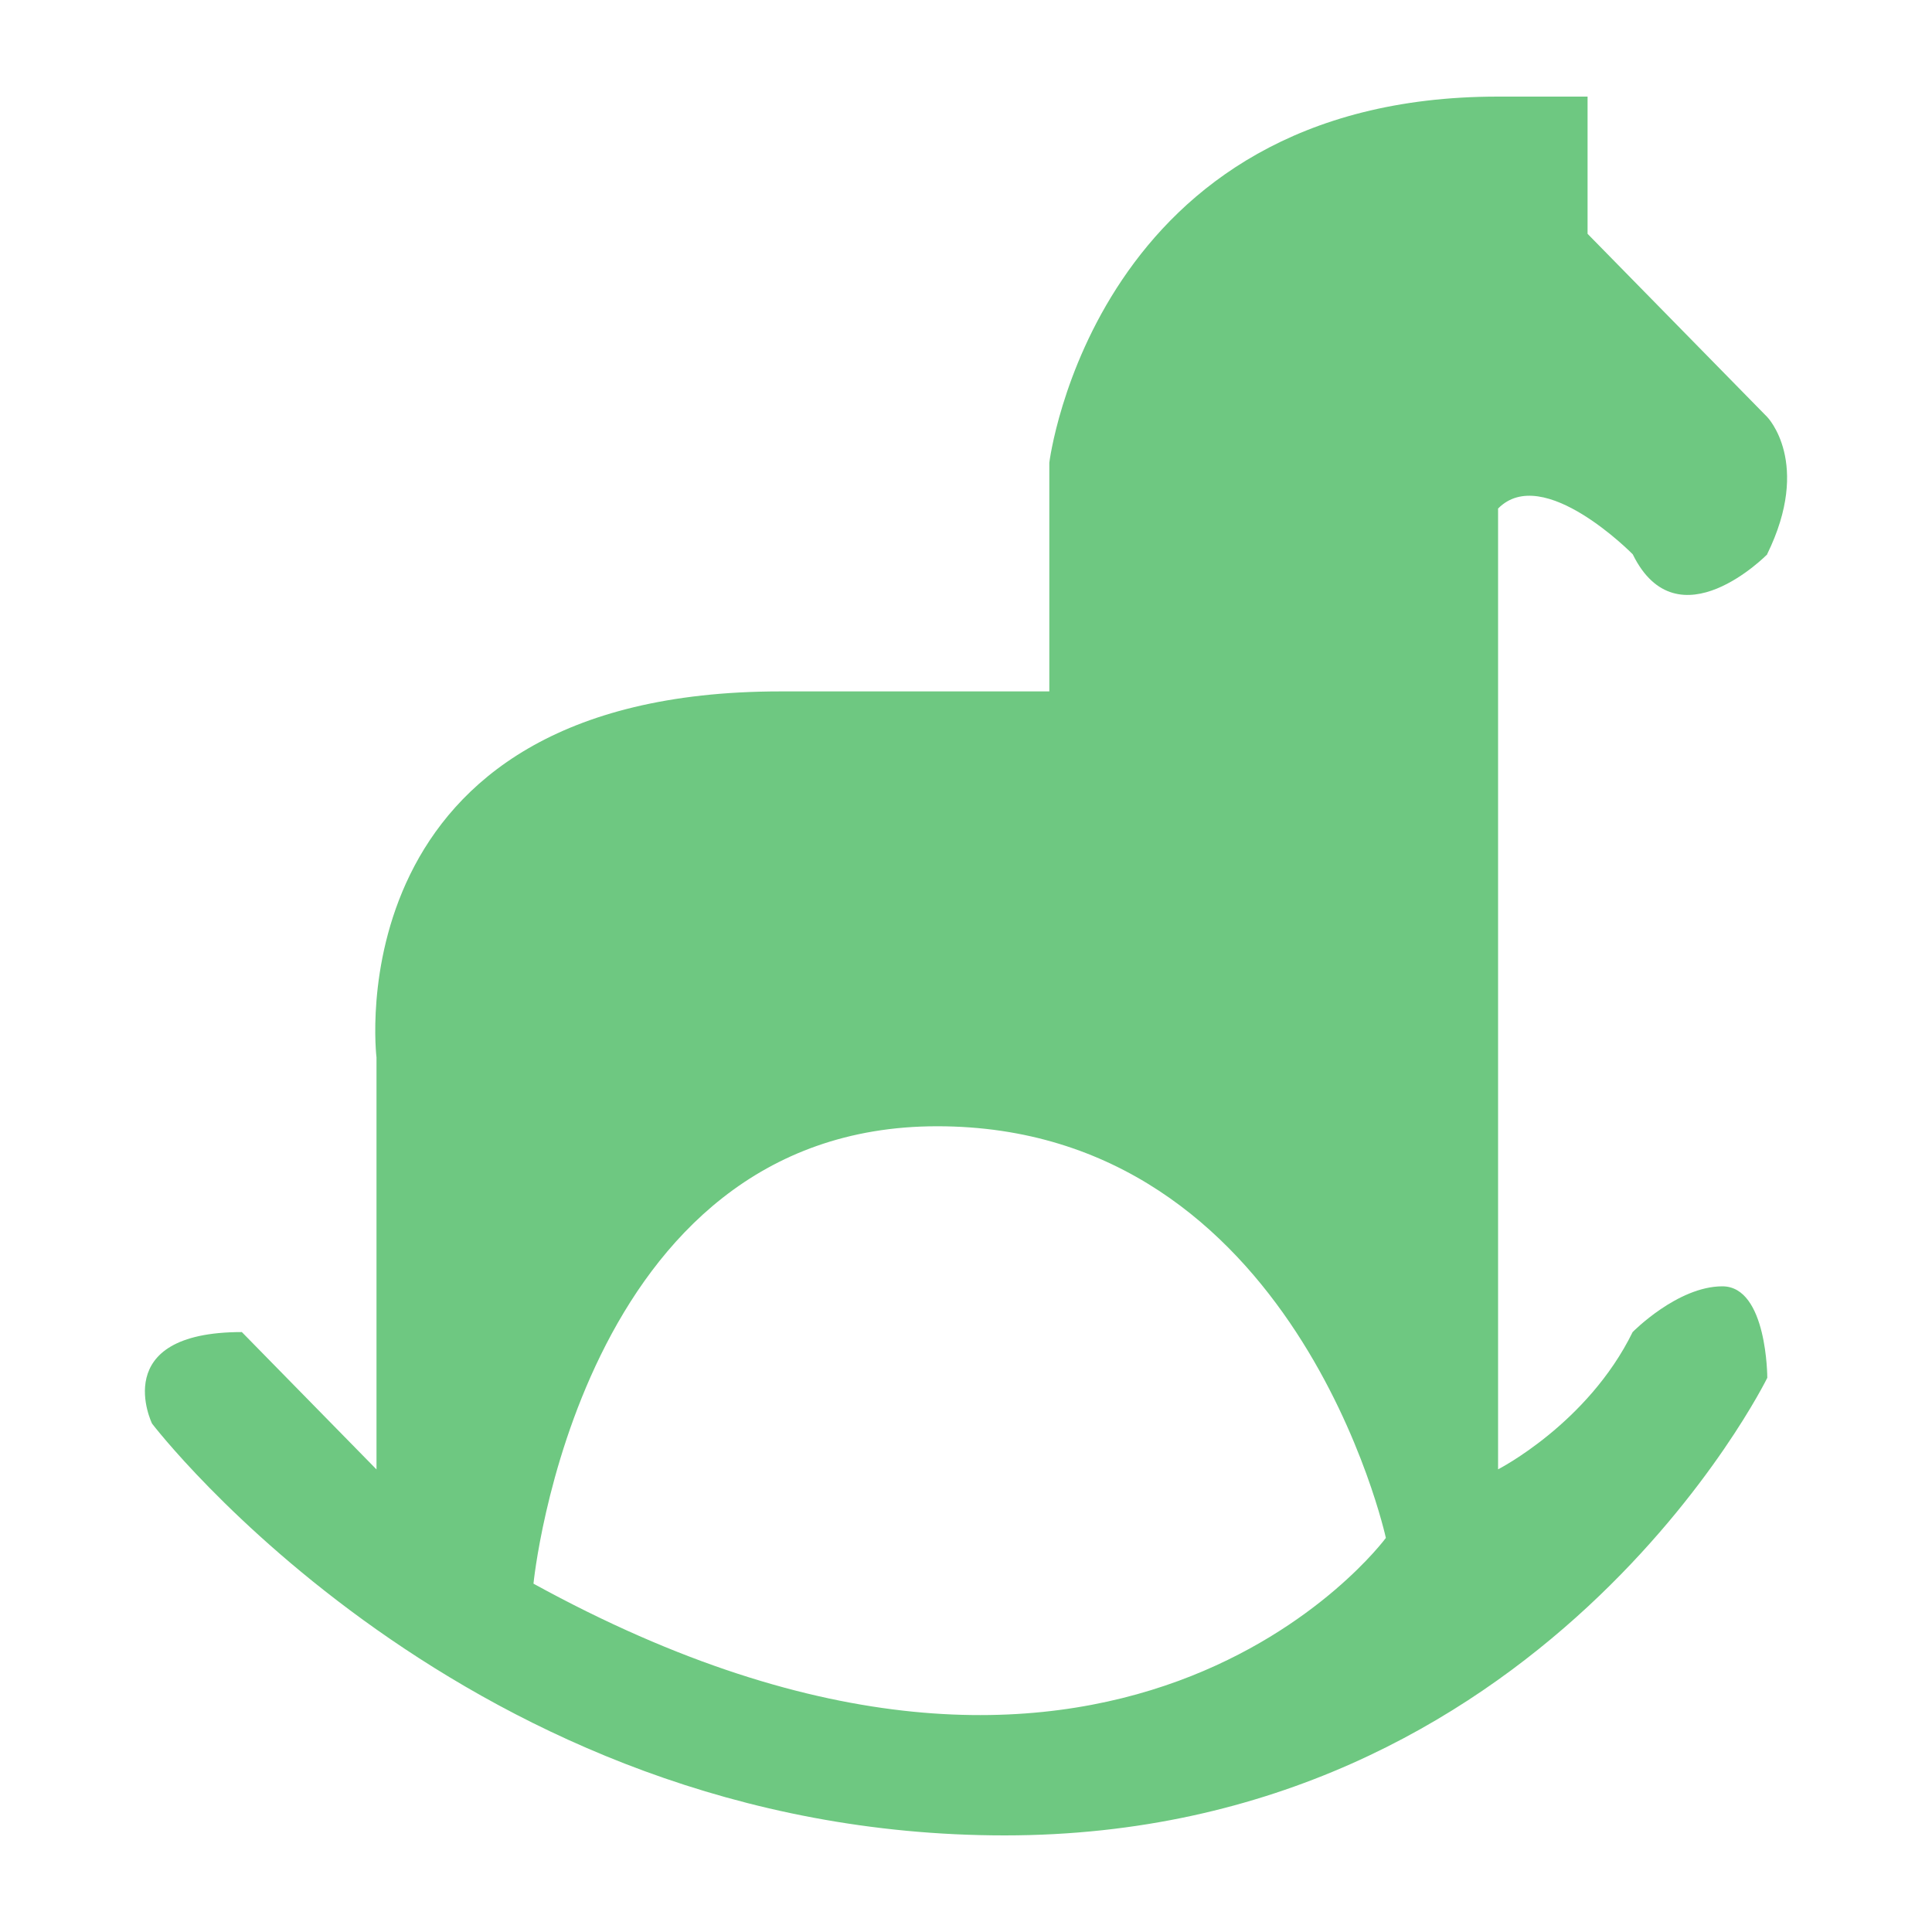 <?xml version="1.0" encoding="UTF-8"?>
<svg width="40px" height="40px" viewBox="0 0 40 40" version="1.1" xmlns="http://www.w3.org/2000/svg" xmlns:xlink="http://www.w3.org/1999/xlink">
    <title>jdo_cn_media_children_teenager_mode_tab_kids</title>
    <g id="jdo_cn_media_children_teenager_mode_tab_kids" stroke="none" stroke-width="1" fill="none" fill-rule="evenodd">
        <g id="编组">
            <rect id="矩形" x="0" y="0" width="40" height="40"></rect>
            <path d="M11.045,32.788 C11.045,32.788 11.974,23.318 19.404,23.318 C26.834,23.318 28.693,31.841 28.693,31.841 C28.693,31.841 23.119,39.421 11.045,32.788 M36.587,11.474 C37.516,9.579 36.587,8.632 36.587,8.632 L32.869,4.841 L32.869,2 L31.013,2 C22.654,2 21.725,9.579 21.725,9.579 L21.725,14.315 L16.154,14.315 C6.866,14.315 7.795,21.894 7.795,21.894 L7.795,30.423 L5.007,27.579 C2.221,27.579 3.148,29.474 3.148,29.474 C3.148,29.474 9.657,38 20.801,38 C31.946,38 36.59,28.526 36.59,28.526 C36.59,28.526 36.59,26.632 35.66,26.632 C34.731,26.632 33.802,27.579 33.802,27.579 C32.872,29.474 31.016,30.421 31.016,30.421 L31.016,10.529 C31.946,9.582 33.804,11.476 33.804,11.476 C34.734,13.37 36.59,11.476 36.59,11.476 L36.587,11.474 Z" id="形状" fill="#6EC881" fill-rule="nonzero"></path>
        </g>
    </g>
</svg>